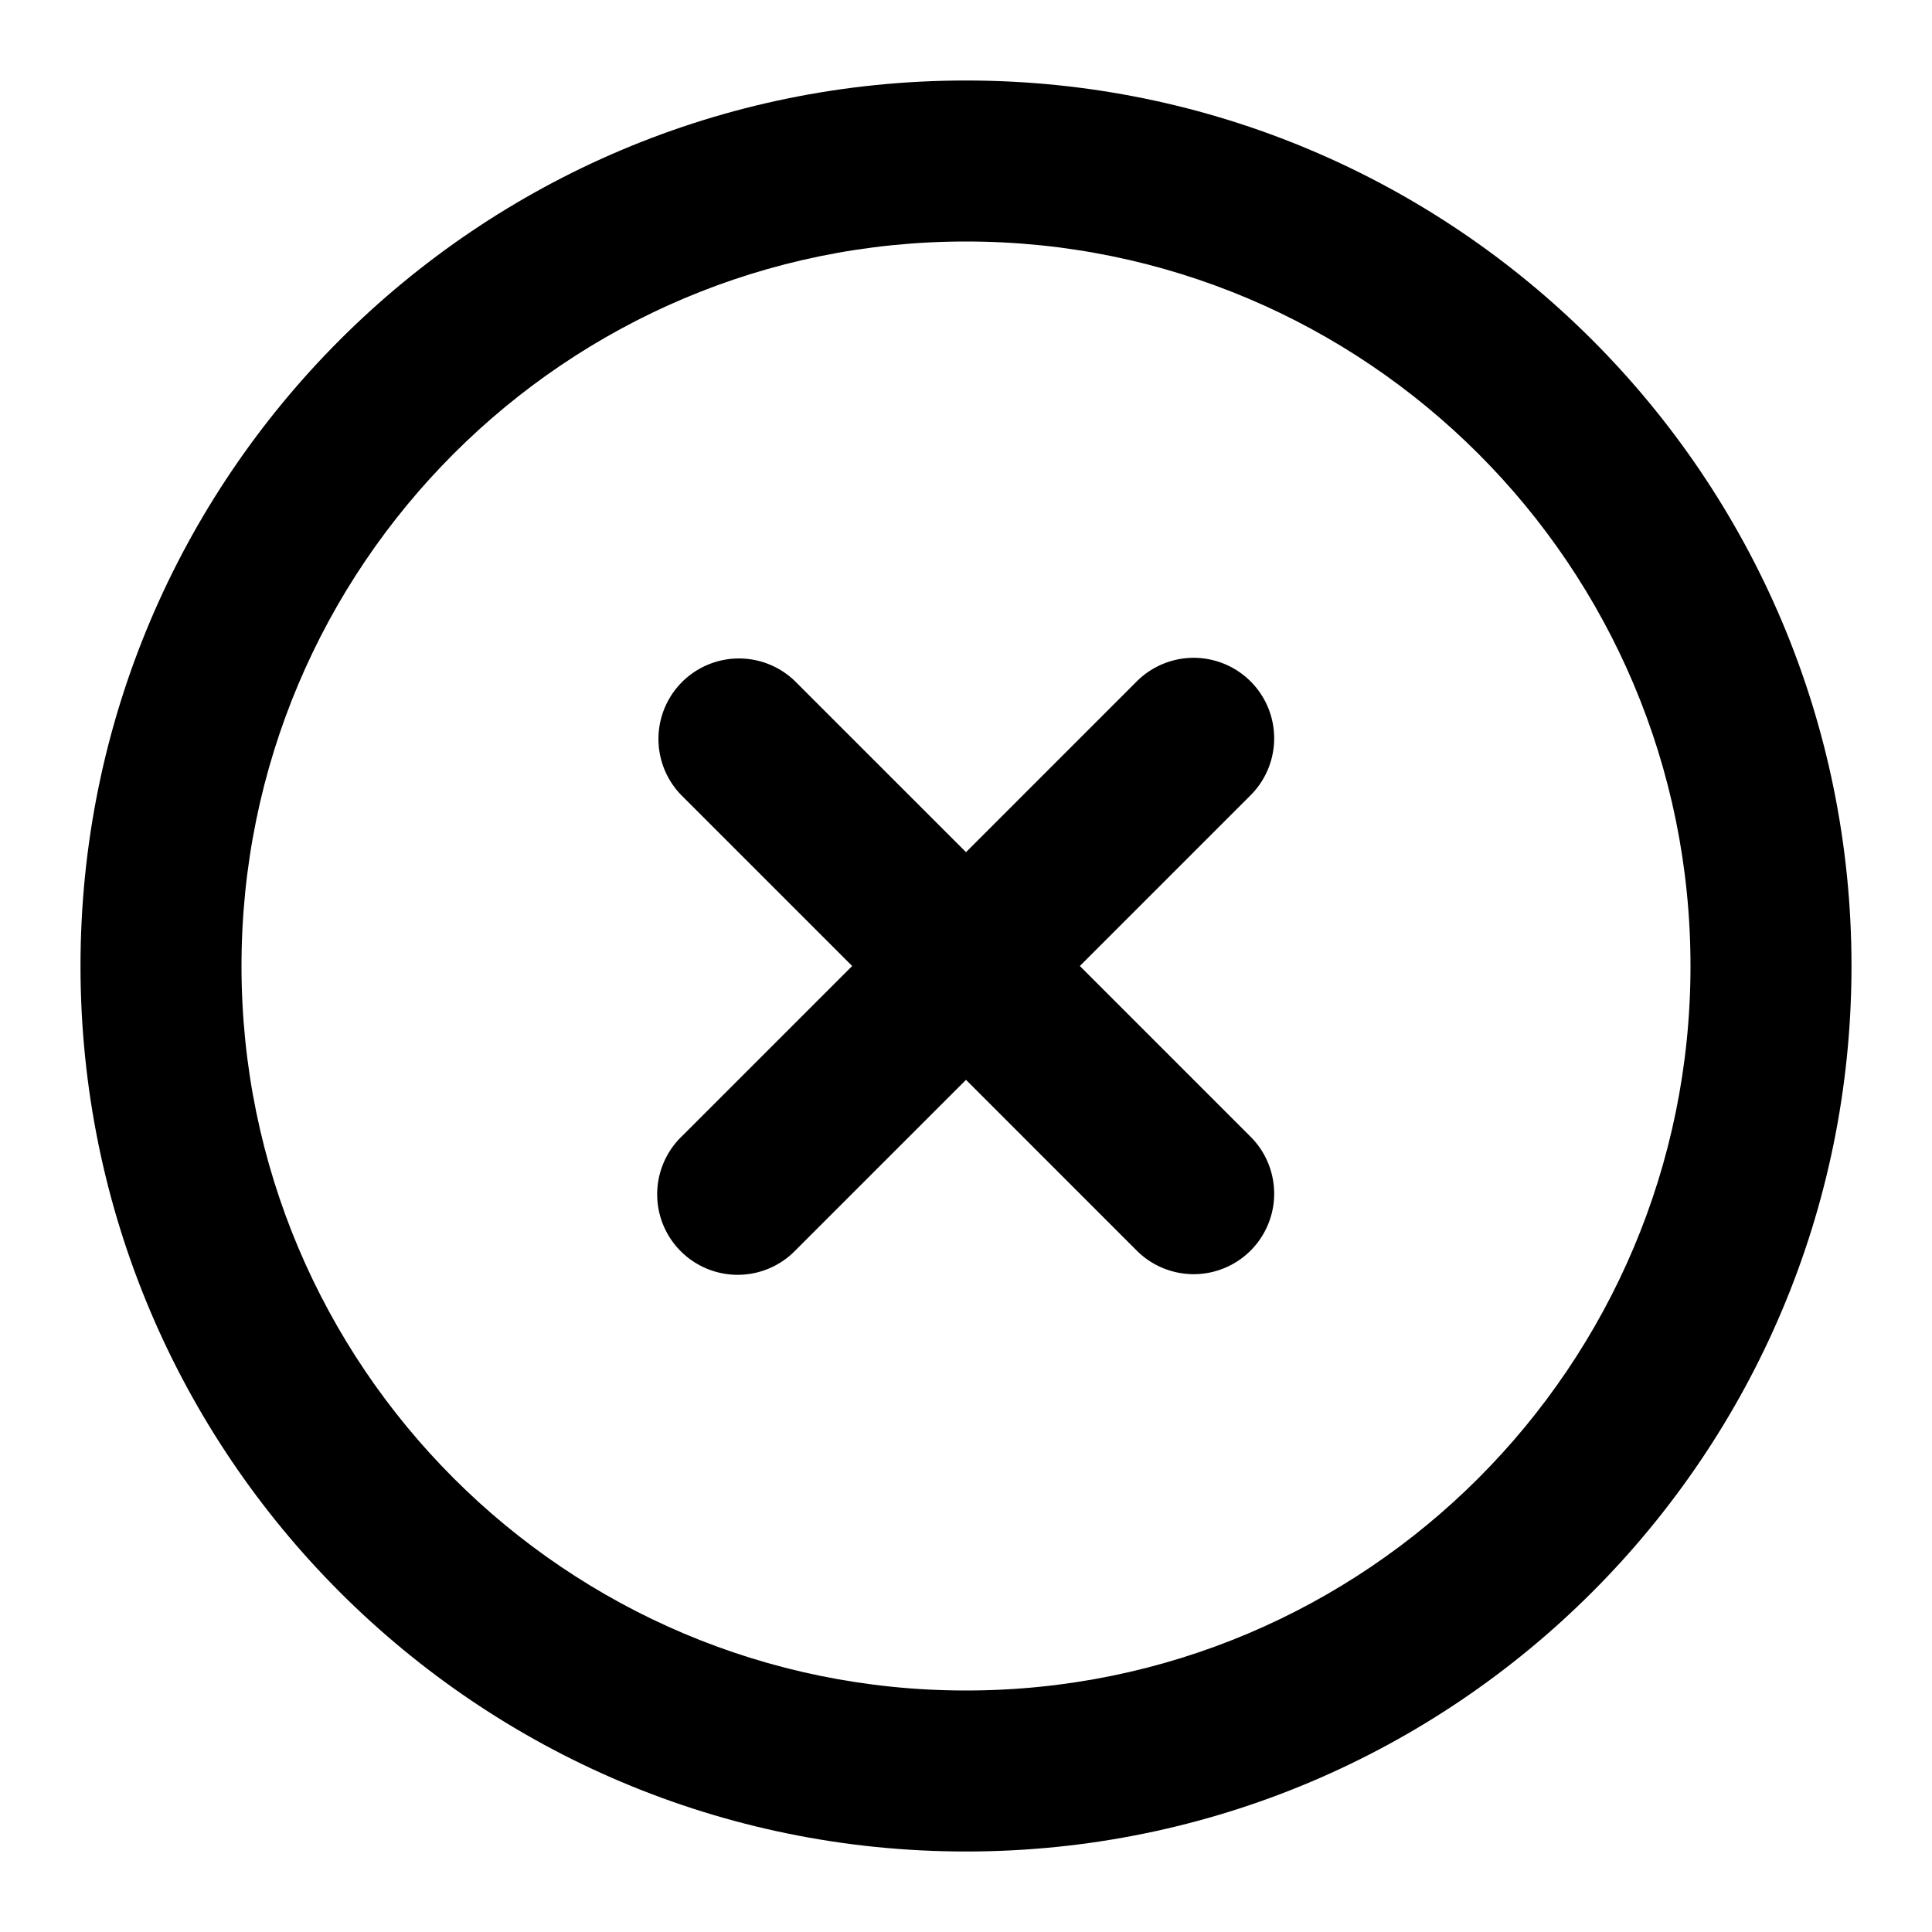 <svg height="96" id="circle_cross" version="1.1" viewBox="0 0 96 96" width="96" xml:space="preserve" xmlns="http://www.w3.org/2000/svg"><path d="M48 4C23.7 4 4 23.699 4 48s19.7 44 44 44 44-19.699 44-44S72.3 4 48 4zm0 80c-19.882 0-36-16.118-36-36s16.118-36 36-36 36 16.118 36 36-16.118 36-36 36z"/><path d="M53.657 48l8.485-8.485a4 4 0 1 0-5.658-5.656L48 42.343l-8.485-8.484a4 4 0 0 0-5.657 5.656L42.343 48l-8.485 8.485a4 4 0 1 0 5.657 5.656L48 53.657l8.484 8.484a4 4 0 1 0 5.658-5.656L53.657 48z"/></svg>